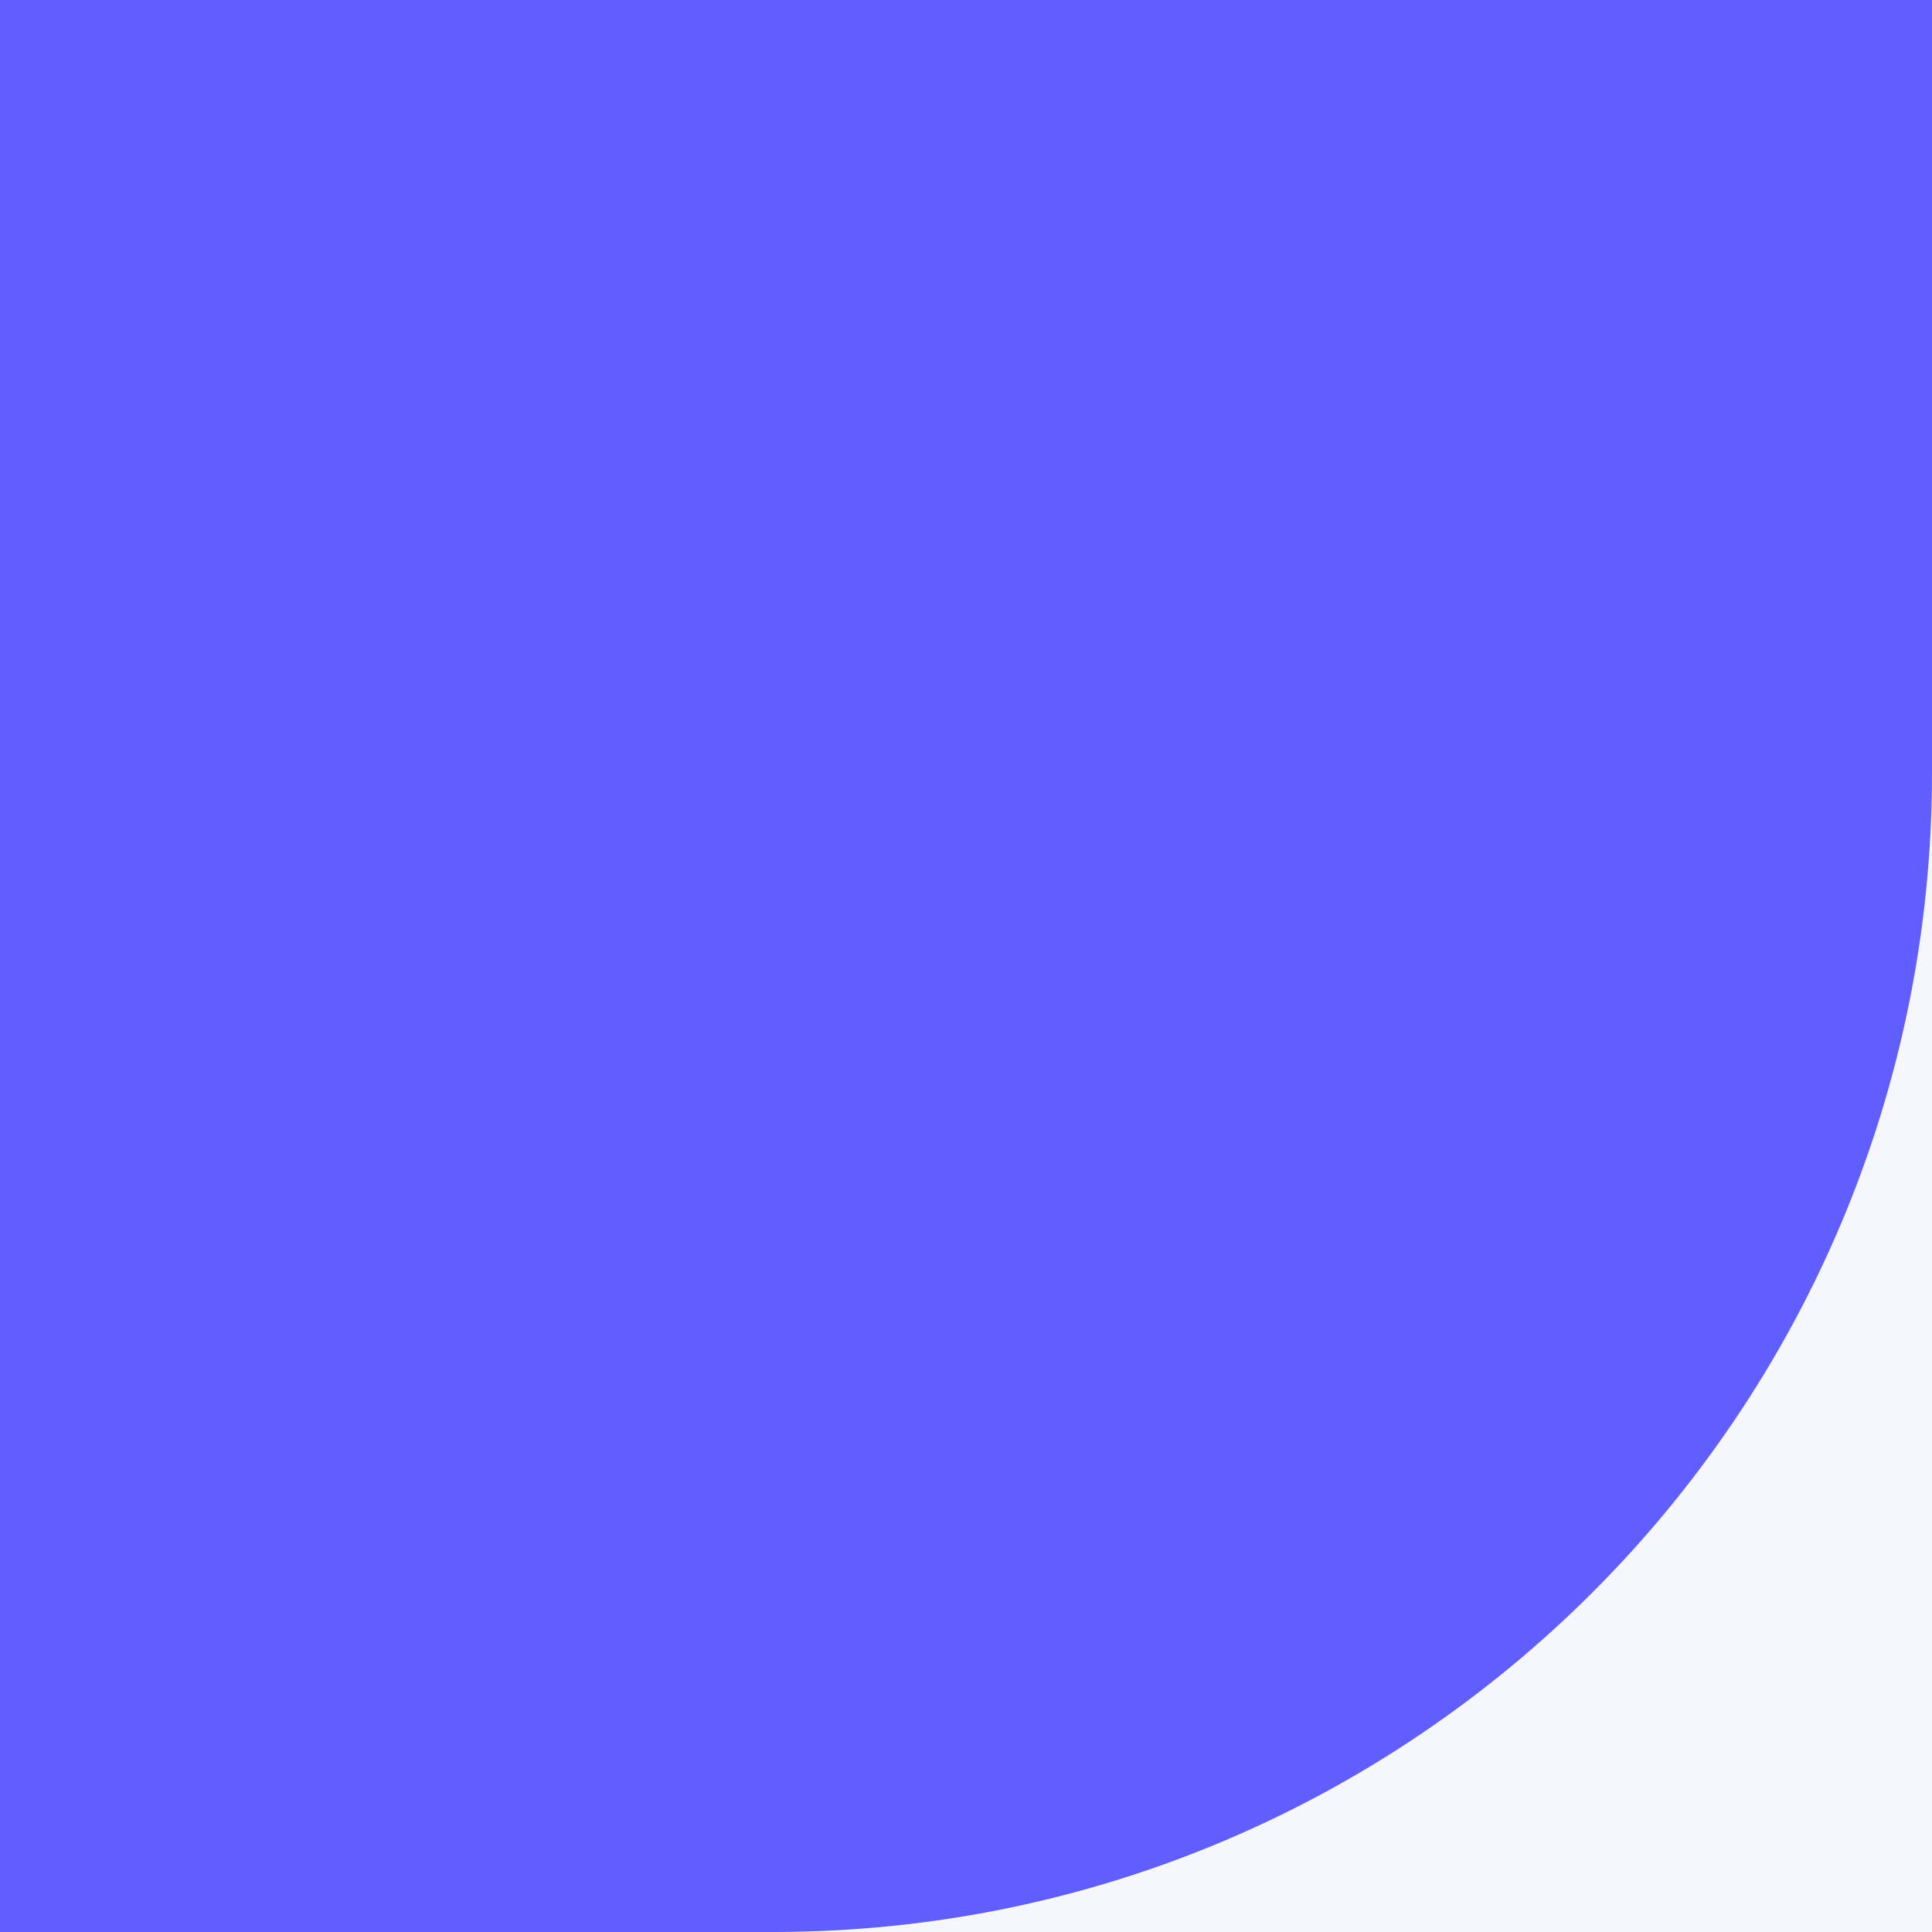 <svg width="20" height="20" viewBox="0 0 20 20" fill="none" xmlns="http://www.w3.org/2000/svg">
<rect width="20" height="20" fill="#F5F6FE"/>
<path d="M0 0H20V8C20 14.627 14.627 20 8 20H0V0Z" fill="#615EFF"/>
</svg>
